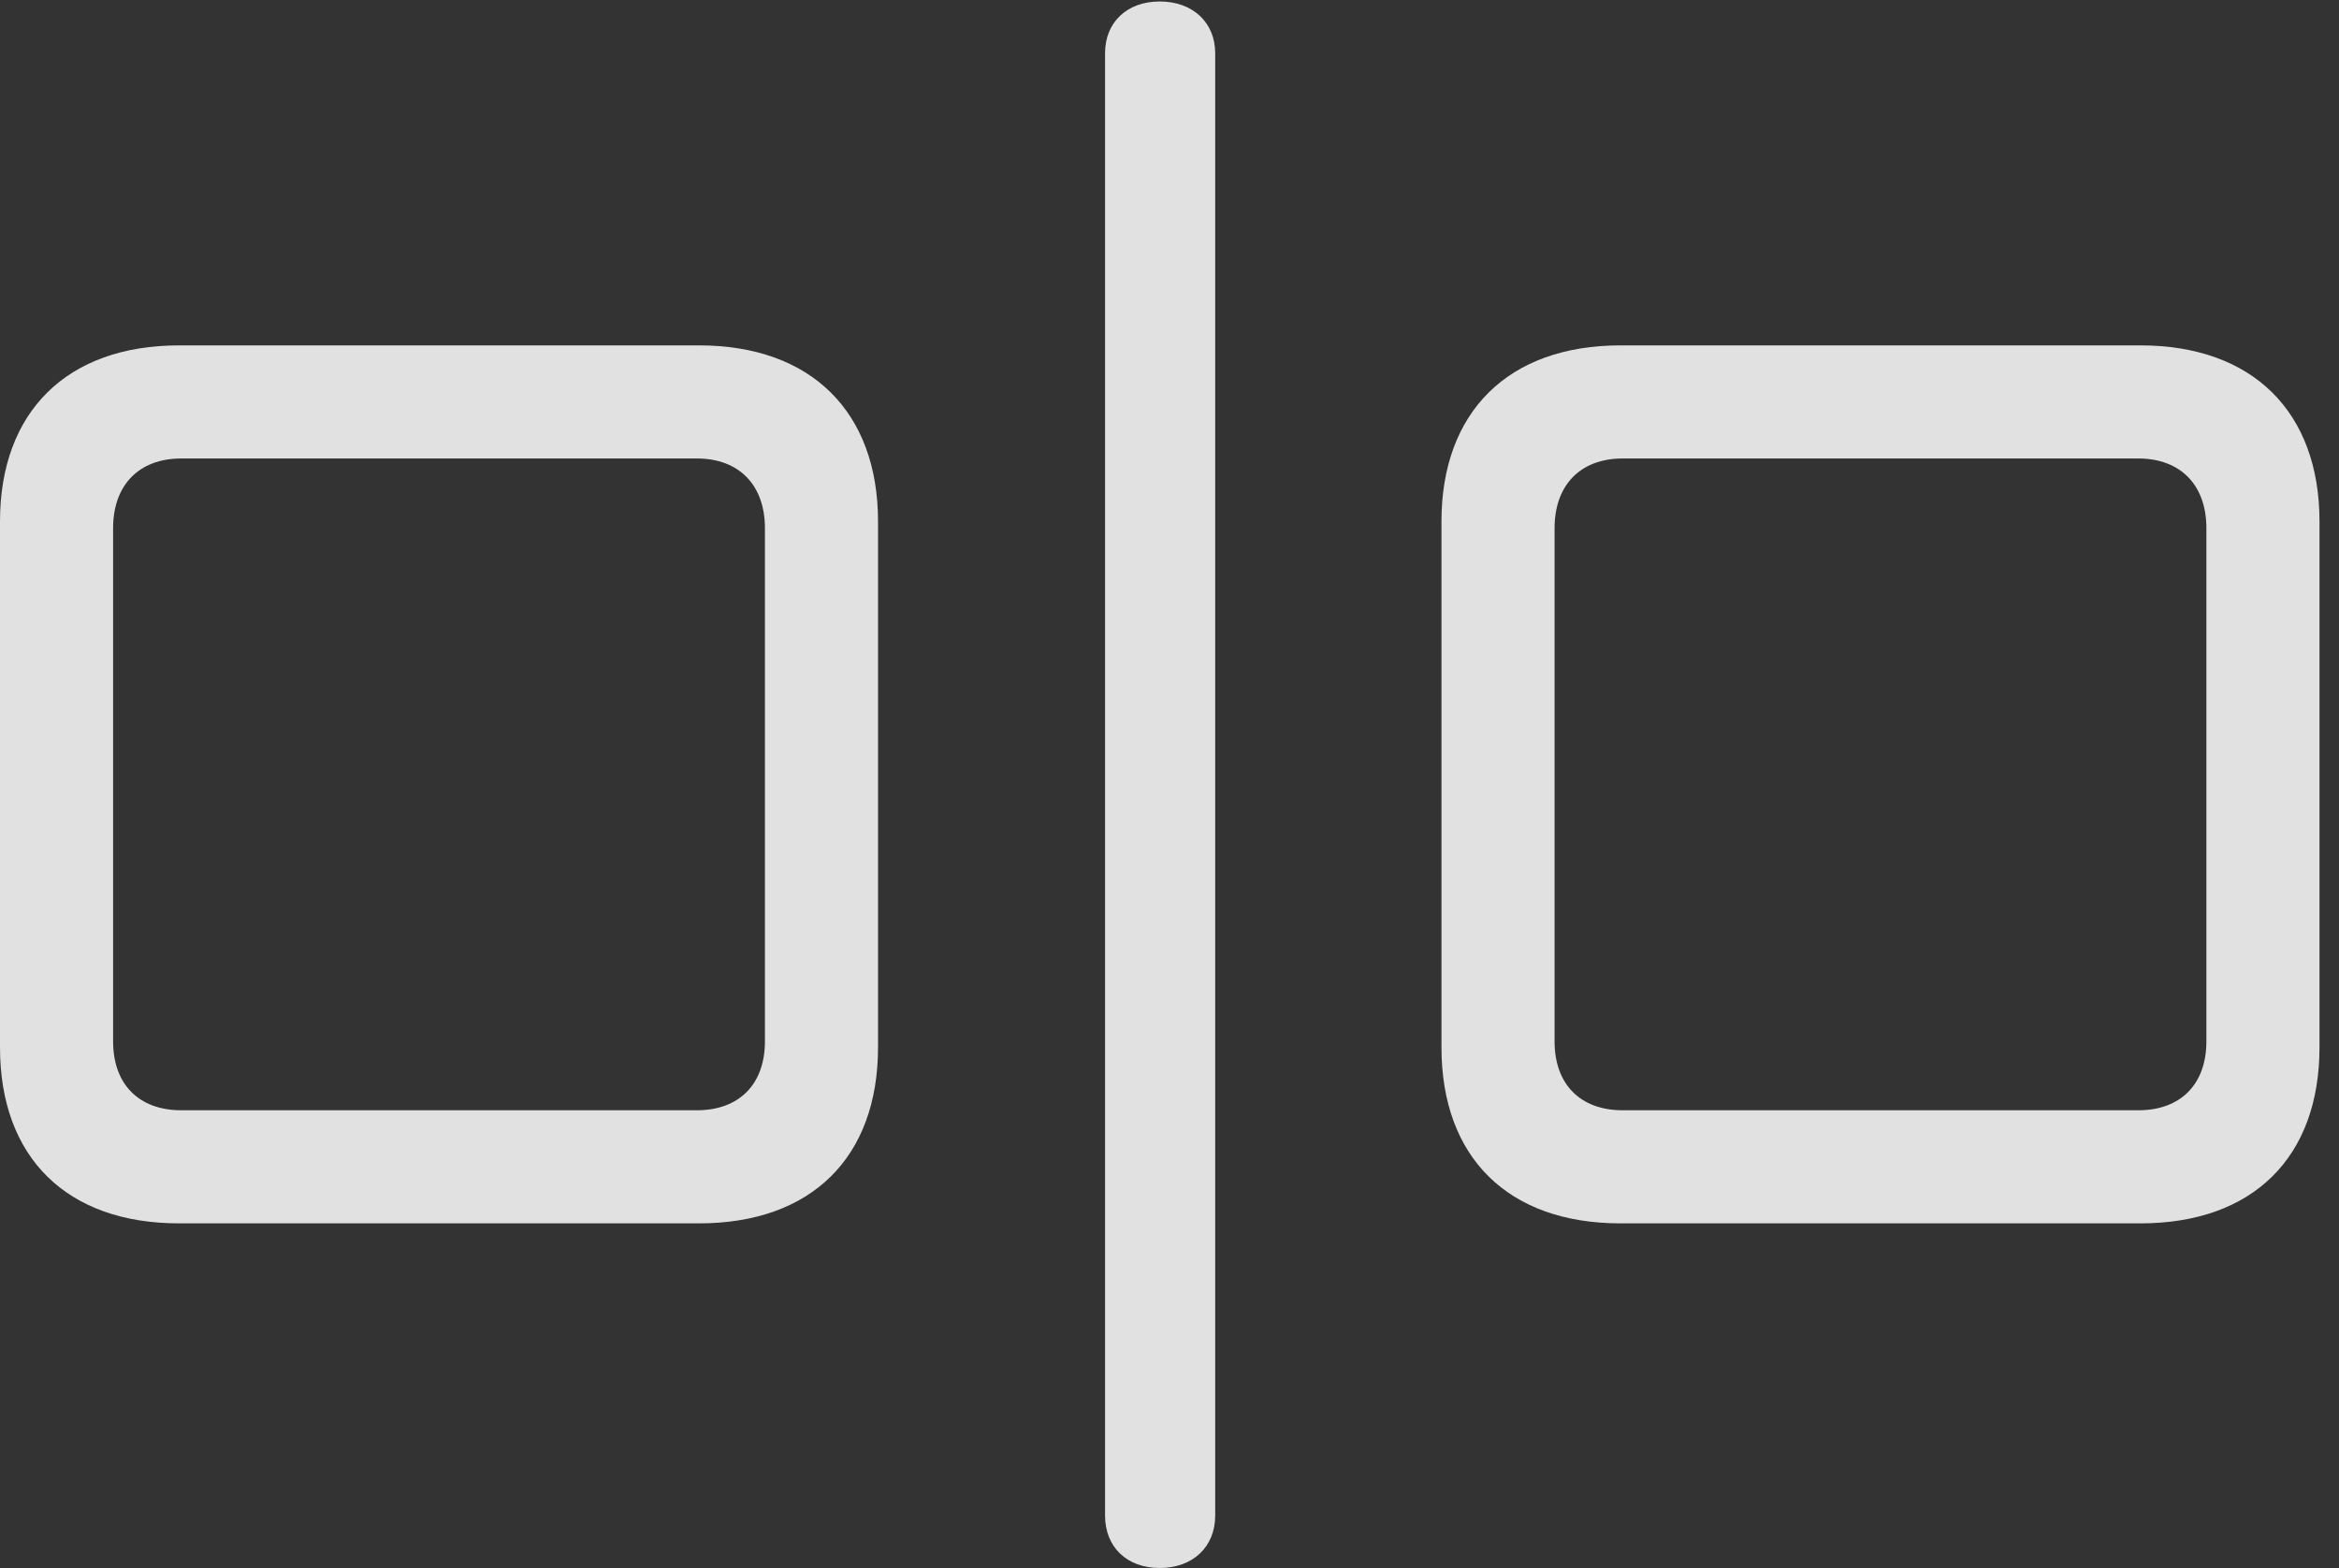 <?xml version="1.0" encoding="UTF-8"?>
<!--Generator: Apple Native CoreSVG 326-->
<!DOCTYPE svg
PUBLIC "-//W3C//DTD SVG 1.1//EN"
       "http://www.w3.org/Graphics/SVG/1.1/DTD/svg11.dtd">
<svg version="1.1" xmlns="http://www.w3.org/2000/svg" xmlns:xlink="http://www.w3.org/1999/xlink" viewBox="0 0 42.684 28.615">
 <rect x="0" y="0" width="42.684" height="28.615" fill="#333333" stroke="none"/>
 <g>
  <rect height="28.615" opacity="0" width="42.684" x="0" y="0"/>
  <path d="M3.268 22.326L12.756 22.326C14.807 22.326 16.023 21.123 16.023 19.113L16.023 9.516C16.023 7.52 14.807 6.303 12.756 6.303L3.268 6.303C1.217 6.303 0 7.52 0 9.516L0 19.113C0 21.123 1.217 22.326 3.268 22.326ZM3.309 20.262C2.529 20.262 2.064 19.783 2.064 19.004L2.064 9.639C2.064 8.859 2.529 8.367 3.309 8.367L12.715 8.367C13.494 8.367 13.959 8.859 13.959 9.639L13.959 19.004C13.959 19.783 13.494 20.262 12.715 20.262ZM21.164 28.615C21.766 28.615 22.176 28.232 22.176 27.658L22.176 0.971C22.176 0.41 21.766 0.027 21.164 0.027C20.562 0.027 20.166 0.41 20.166 0.971L20.166 27.658C20.166 28.232 20.562 28.615 21.164 28.615ZM29.572 22.326L39.06 22.326C41.111 22.326 42.328 21.123 42.328 19.113L42.328 9.516C42.328 7.52 41.111 6.303 39.06 6.303L29.572 6.303C27.521 6.303 26.305 7.52 26.305 9.516L26.305 19.113C26.305 21.123 27.521 22.326 29.572 22.326ZM29.613 20.262C28.834 20.262 28.369 19.783 28.369 19.004L28.369 9.639C28.369 8.859 28.834 8.367 29.613 8.367L39.02 8.367C39.799 8.367 40.264 8.859 40.264 9.639L40.264 19.004C40.264 19.783 39.799 20.262 39.02 20.262Z" fill="white" fill-opacity="0.85"/>
 </g>
</svg>
